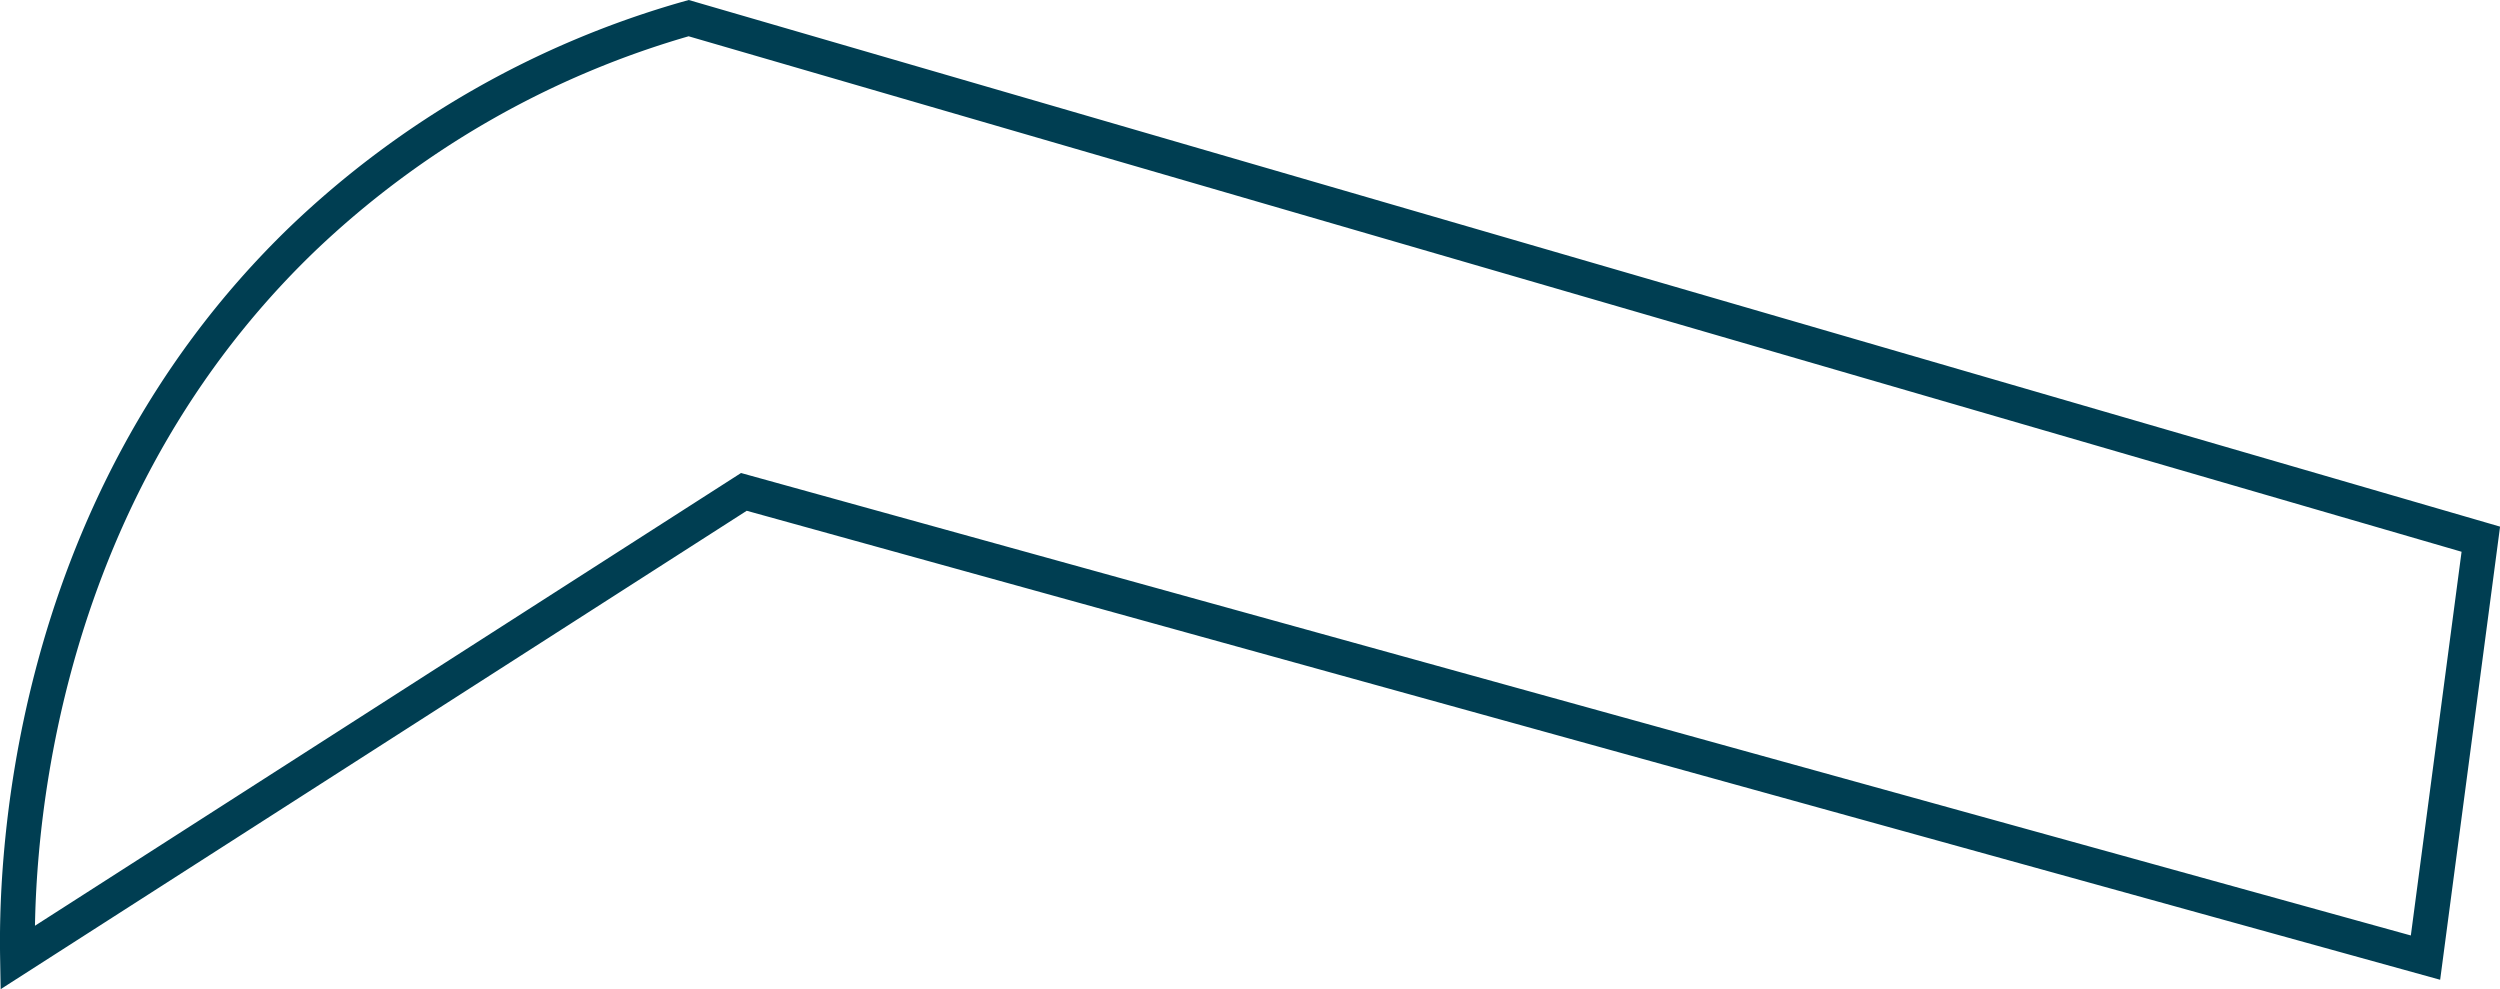<svg xmlns="http://www.w3.org/2000/svg" viewBox="0 0 215.09 85.11"><defs><style>.cls-1{fill:none;stroke:#003e52;stroke-miterlimit:10;stroke-width:3px;}</style></defs><g id="Capa_2" data-name="Capa 2"><g id="Capa_1-2" data-name="Capa 1"><path class="cls-1" d="M1.51,82.39,64,42.32,208.68,82.39q2.38-18,4.76-36L59.25,1.56A79.38,79.38,0,0,0,26,20.58C1.5,44.21,1.4,76,1.51,82.39Z"/></g></g></svg>